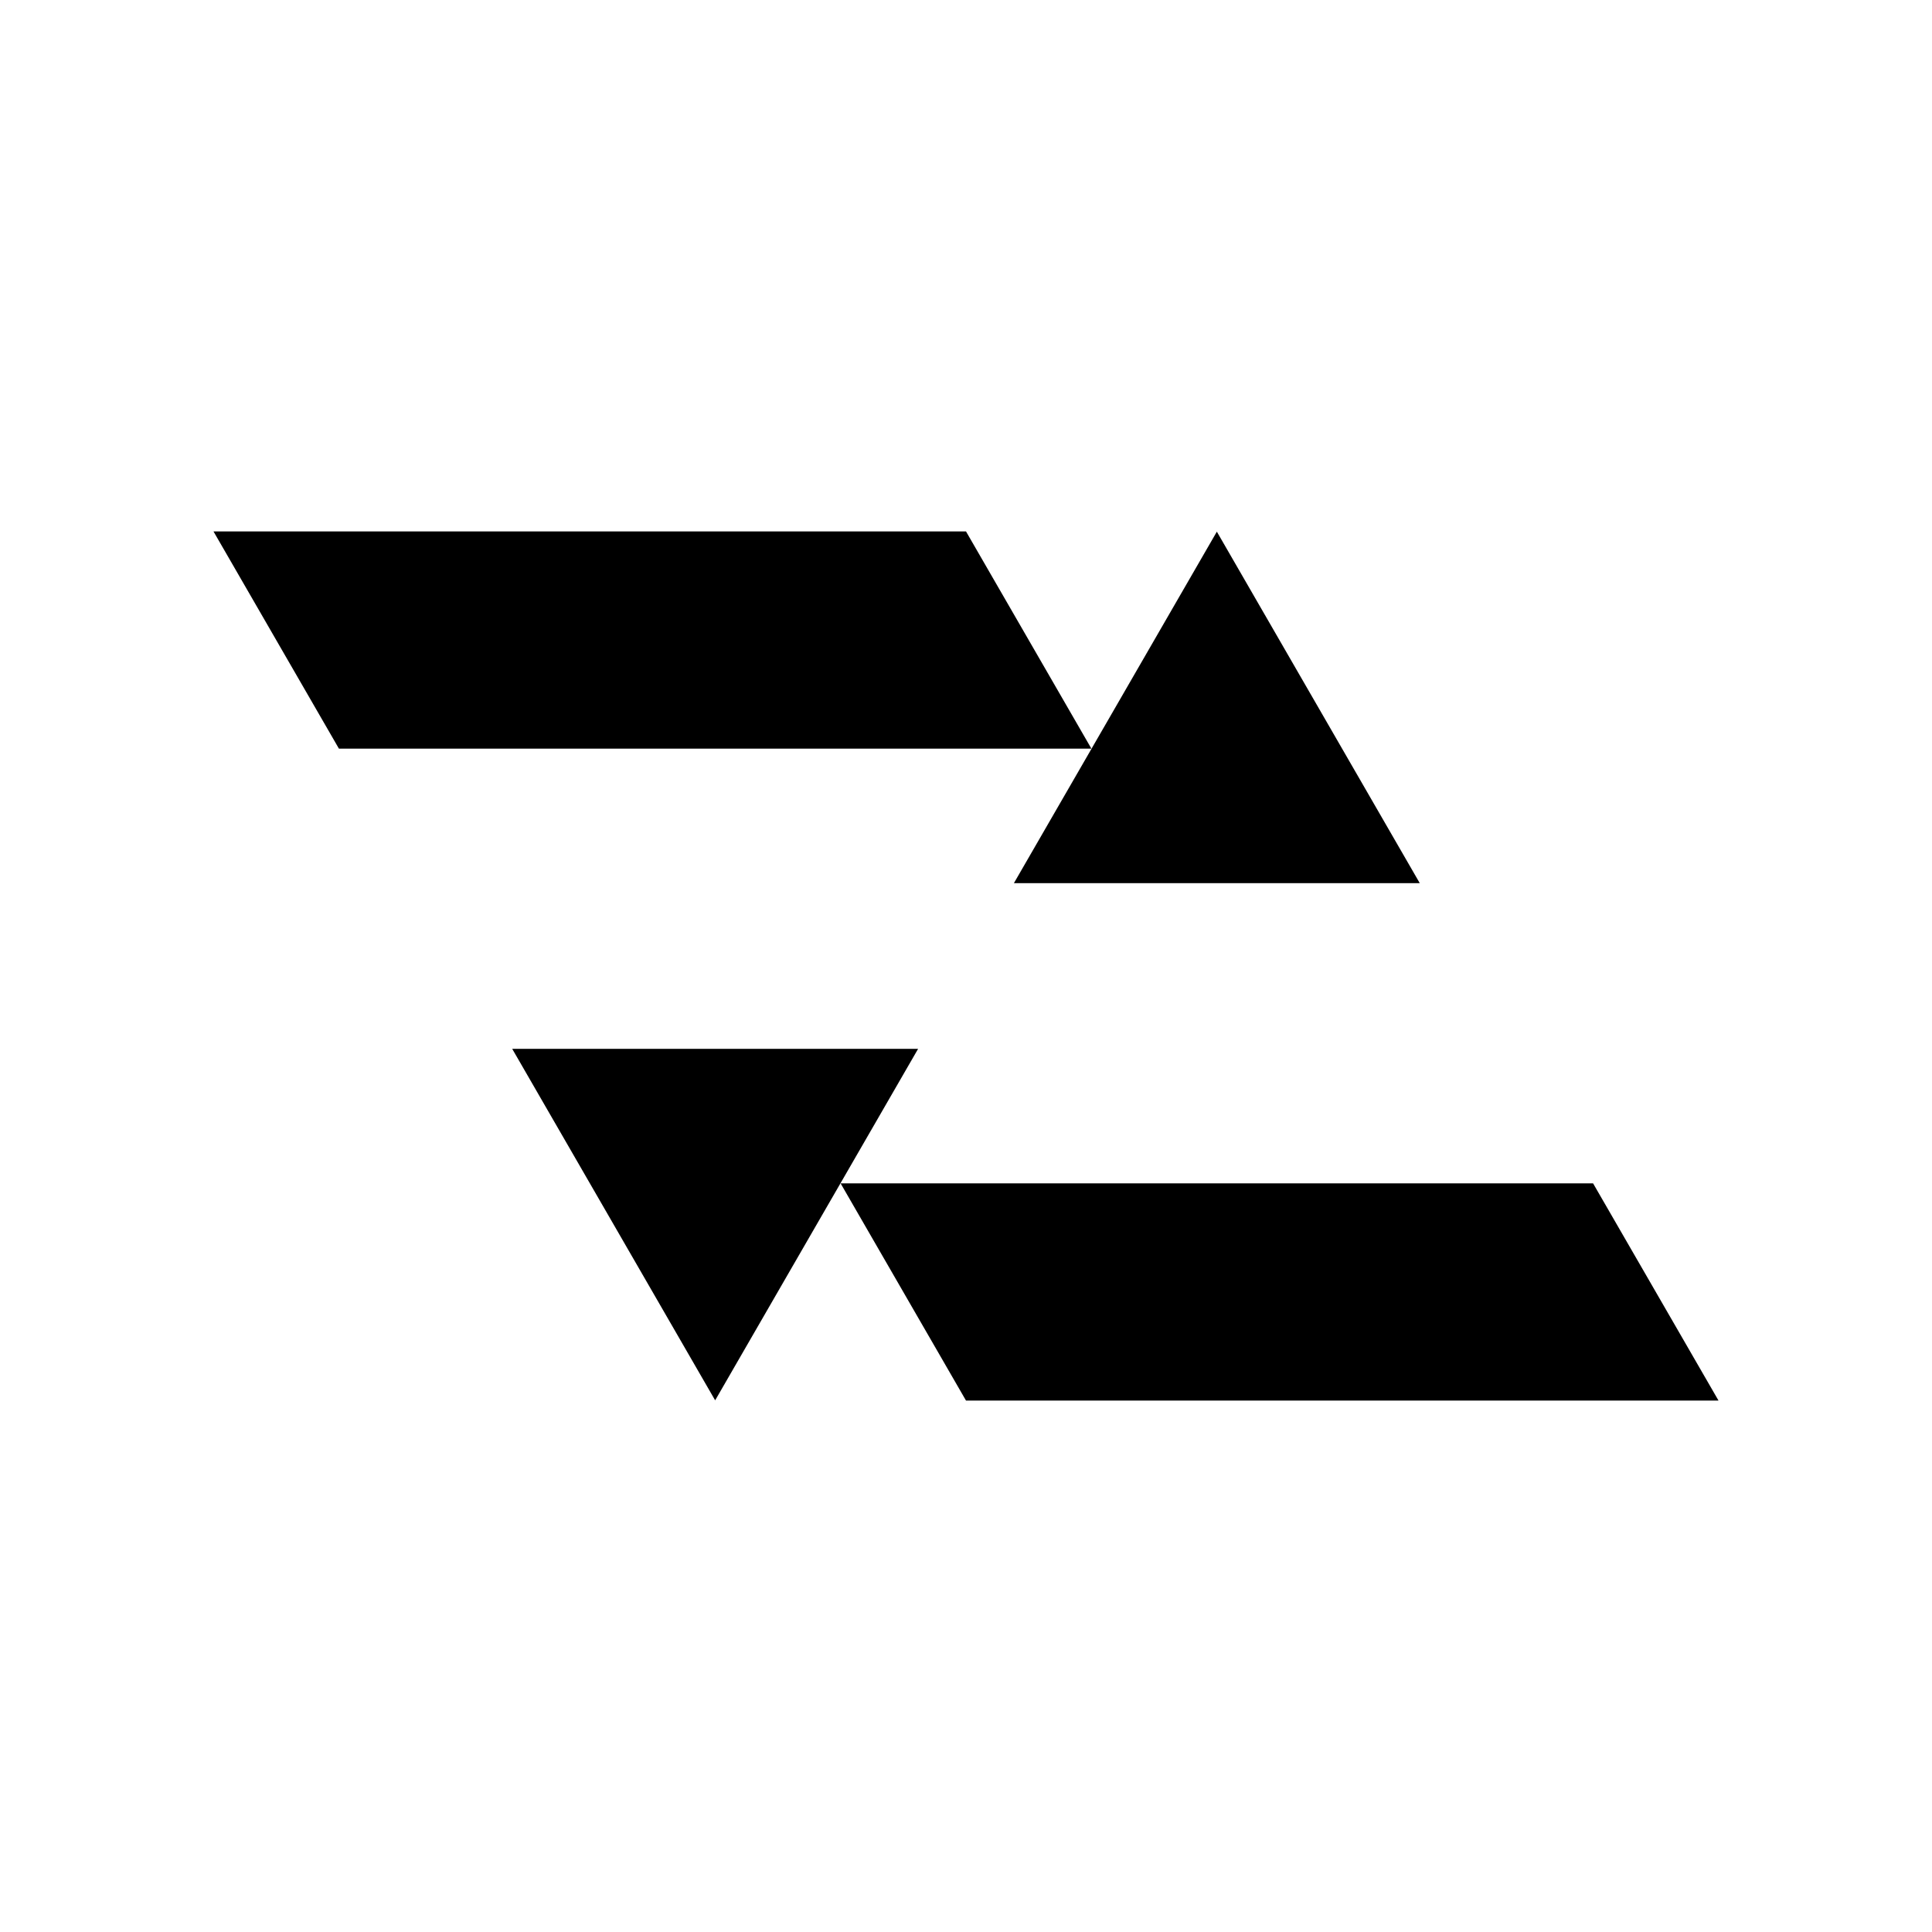 <svg id="Layer_1" data-name="Layer 1" xmlns="http://www.w3.org/2000/svg" viewBox="0 0 800 800"><title>zethus_mark</title><polygon points="212.1 434.31 296.13 579.85 380.16 434.31 212.1 434.31"/><polygon points="88.4 220.05 140.34 310 451.93 310 400 220.05 88.4 220.05"/><polygon points="587.89 365.69 503.87 220.15 419.84 365.69 587.89 365.69"/><polygon points="711.6 579.95 659.66 490 348.07 490 400 579.95 711.6 579.95"/></svg>